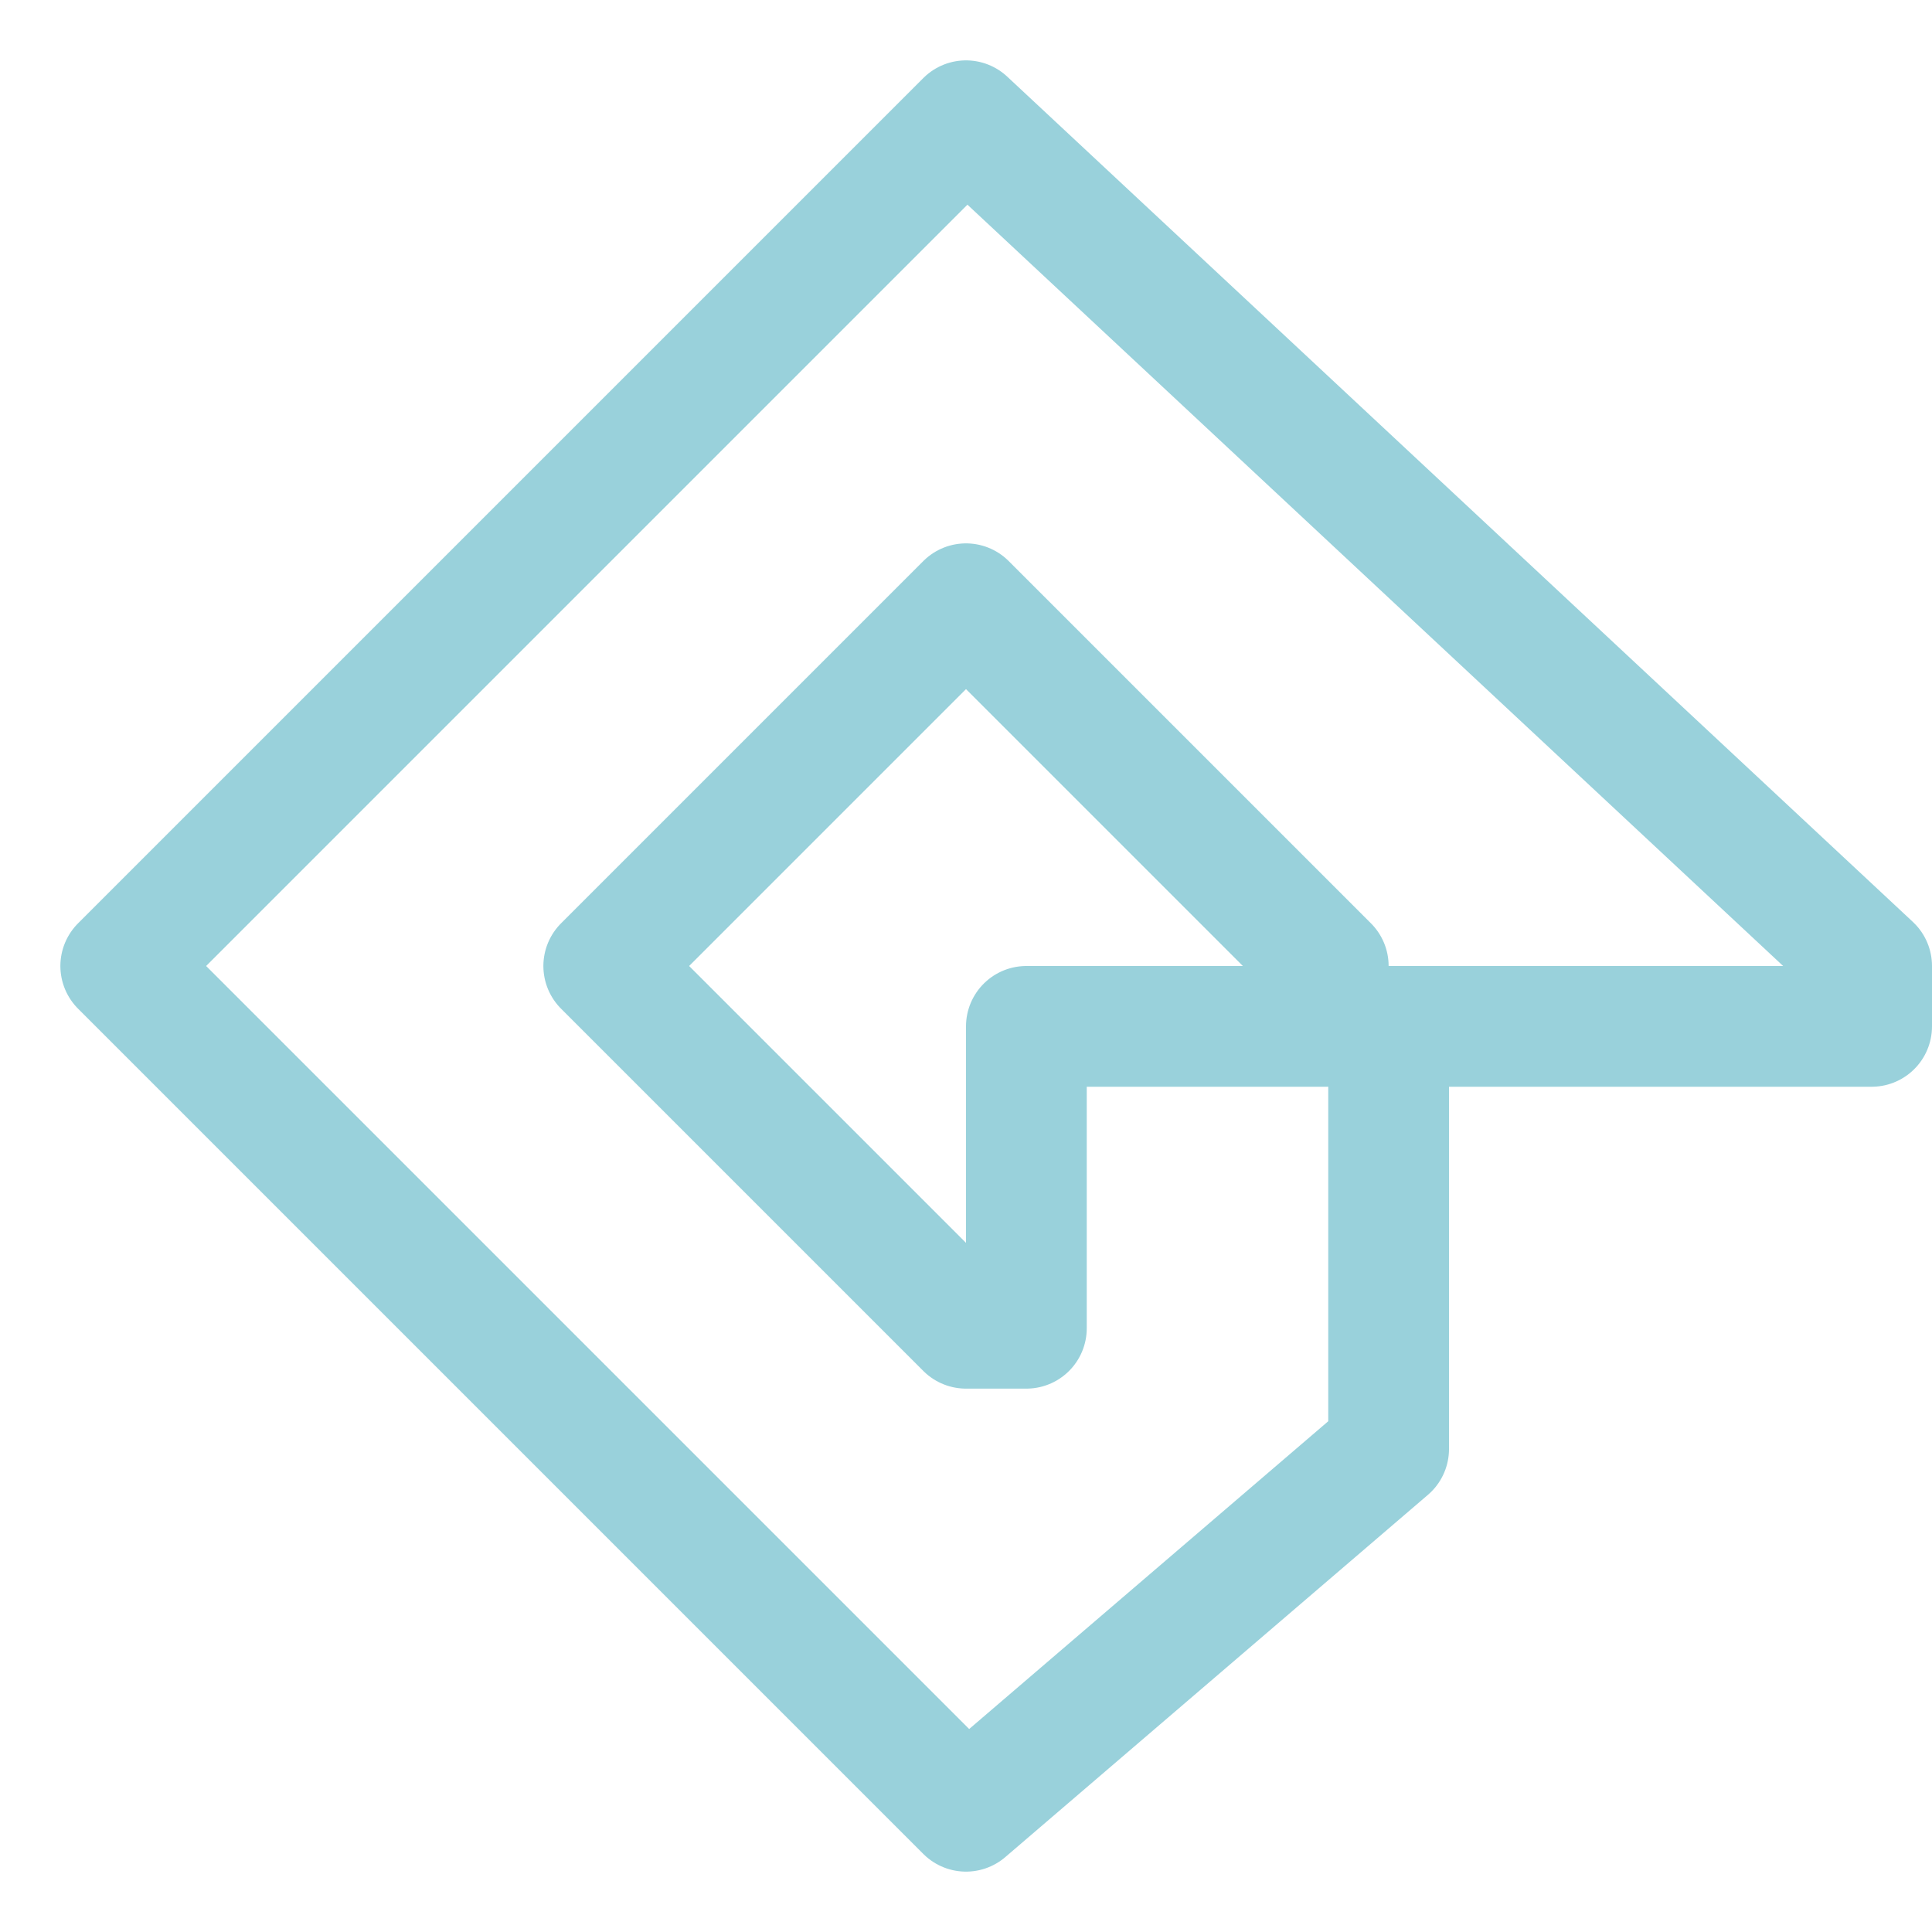 <svg xmlns="http://www.w3.org/2000/svg" width="16" height="16"><path fill="none" fill-rule="evenodd" stroke="#99d1db" stroke-linejoin="round" d="m8 1 7.5 7v.5h-4V12L8 15 1 8l7-7ZM5 8l3 3h.5V8.5H11V8L8 5 5 8Z"/></svg>